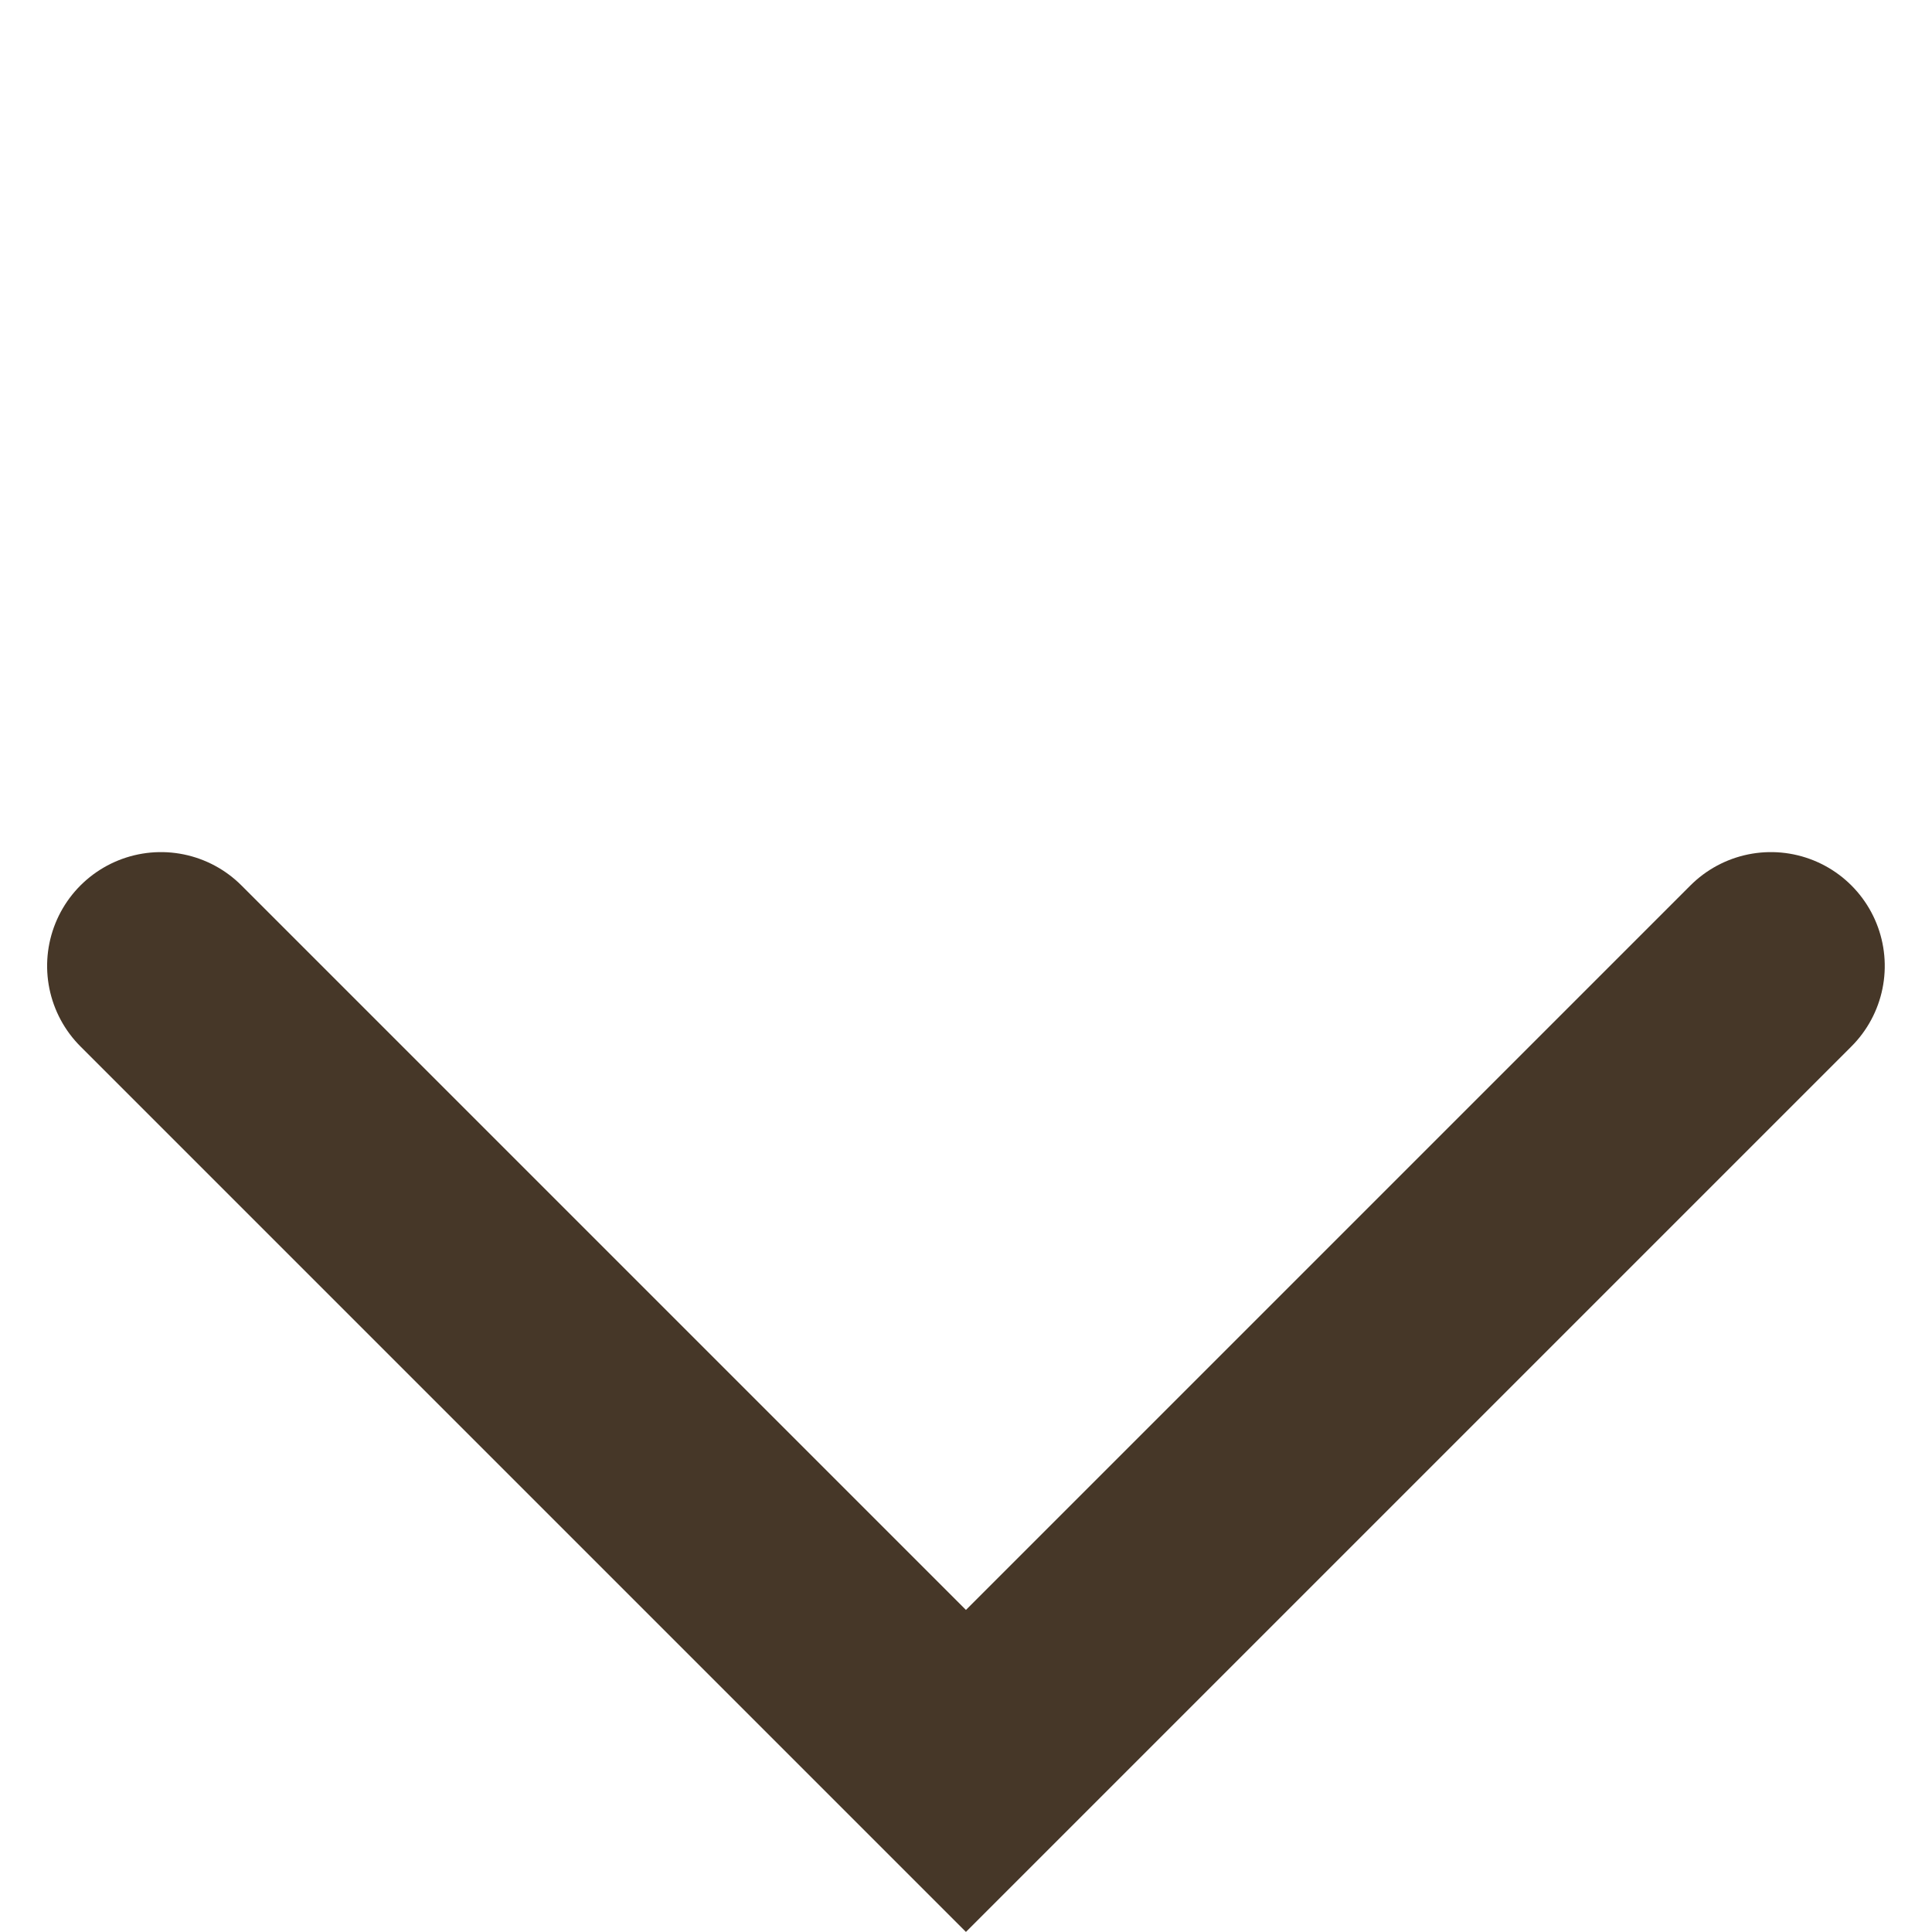 <svg xmlns="http://www.w3.org/2000/svg" width="16.971" height="16.971" viewBox="0 0 16.971 16.971">
  <path id="Path_5" data-name="Path 5" d="M0,0H10V10" transform="translate(15.556 8.485) rotate(135)" fill="none" stroke="#463728" stroke-linecap="round" stroke-width="2"/>
</svg>
